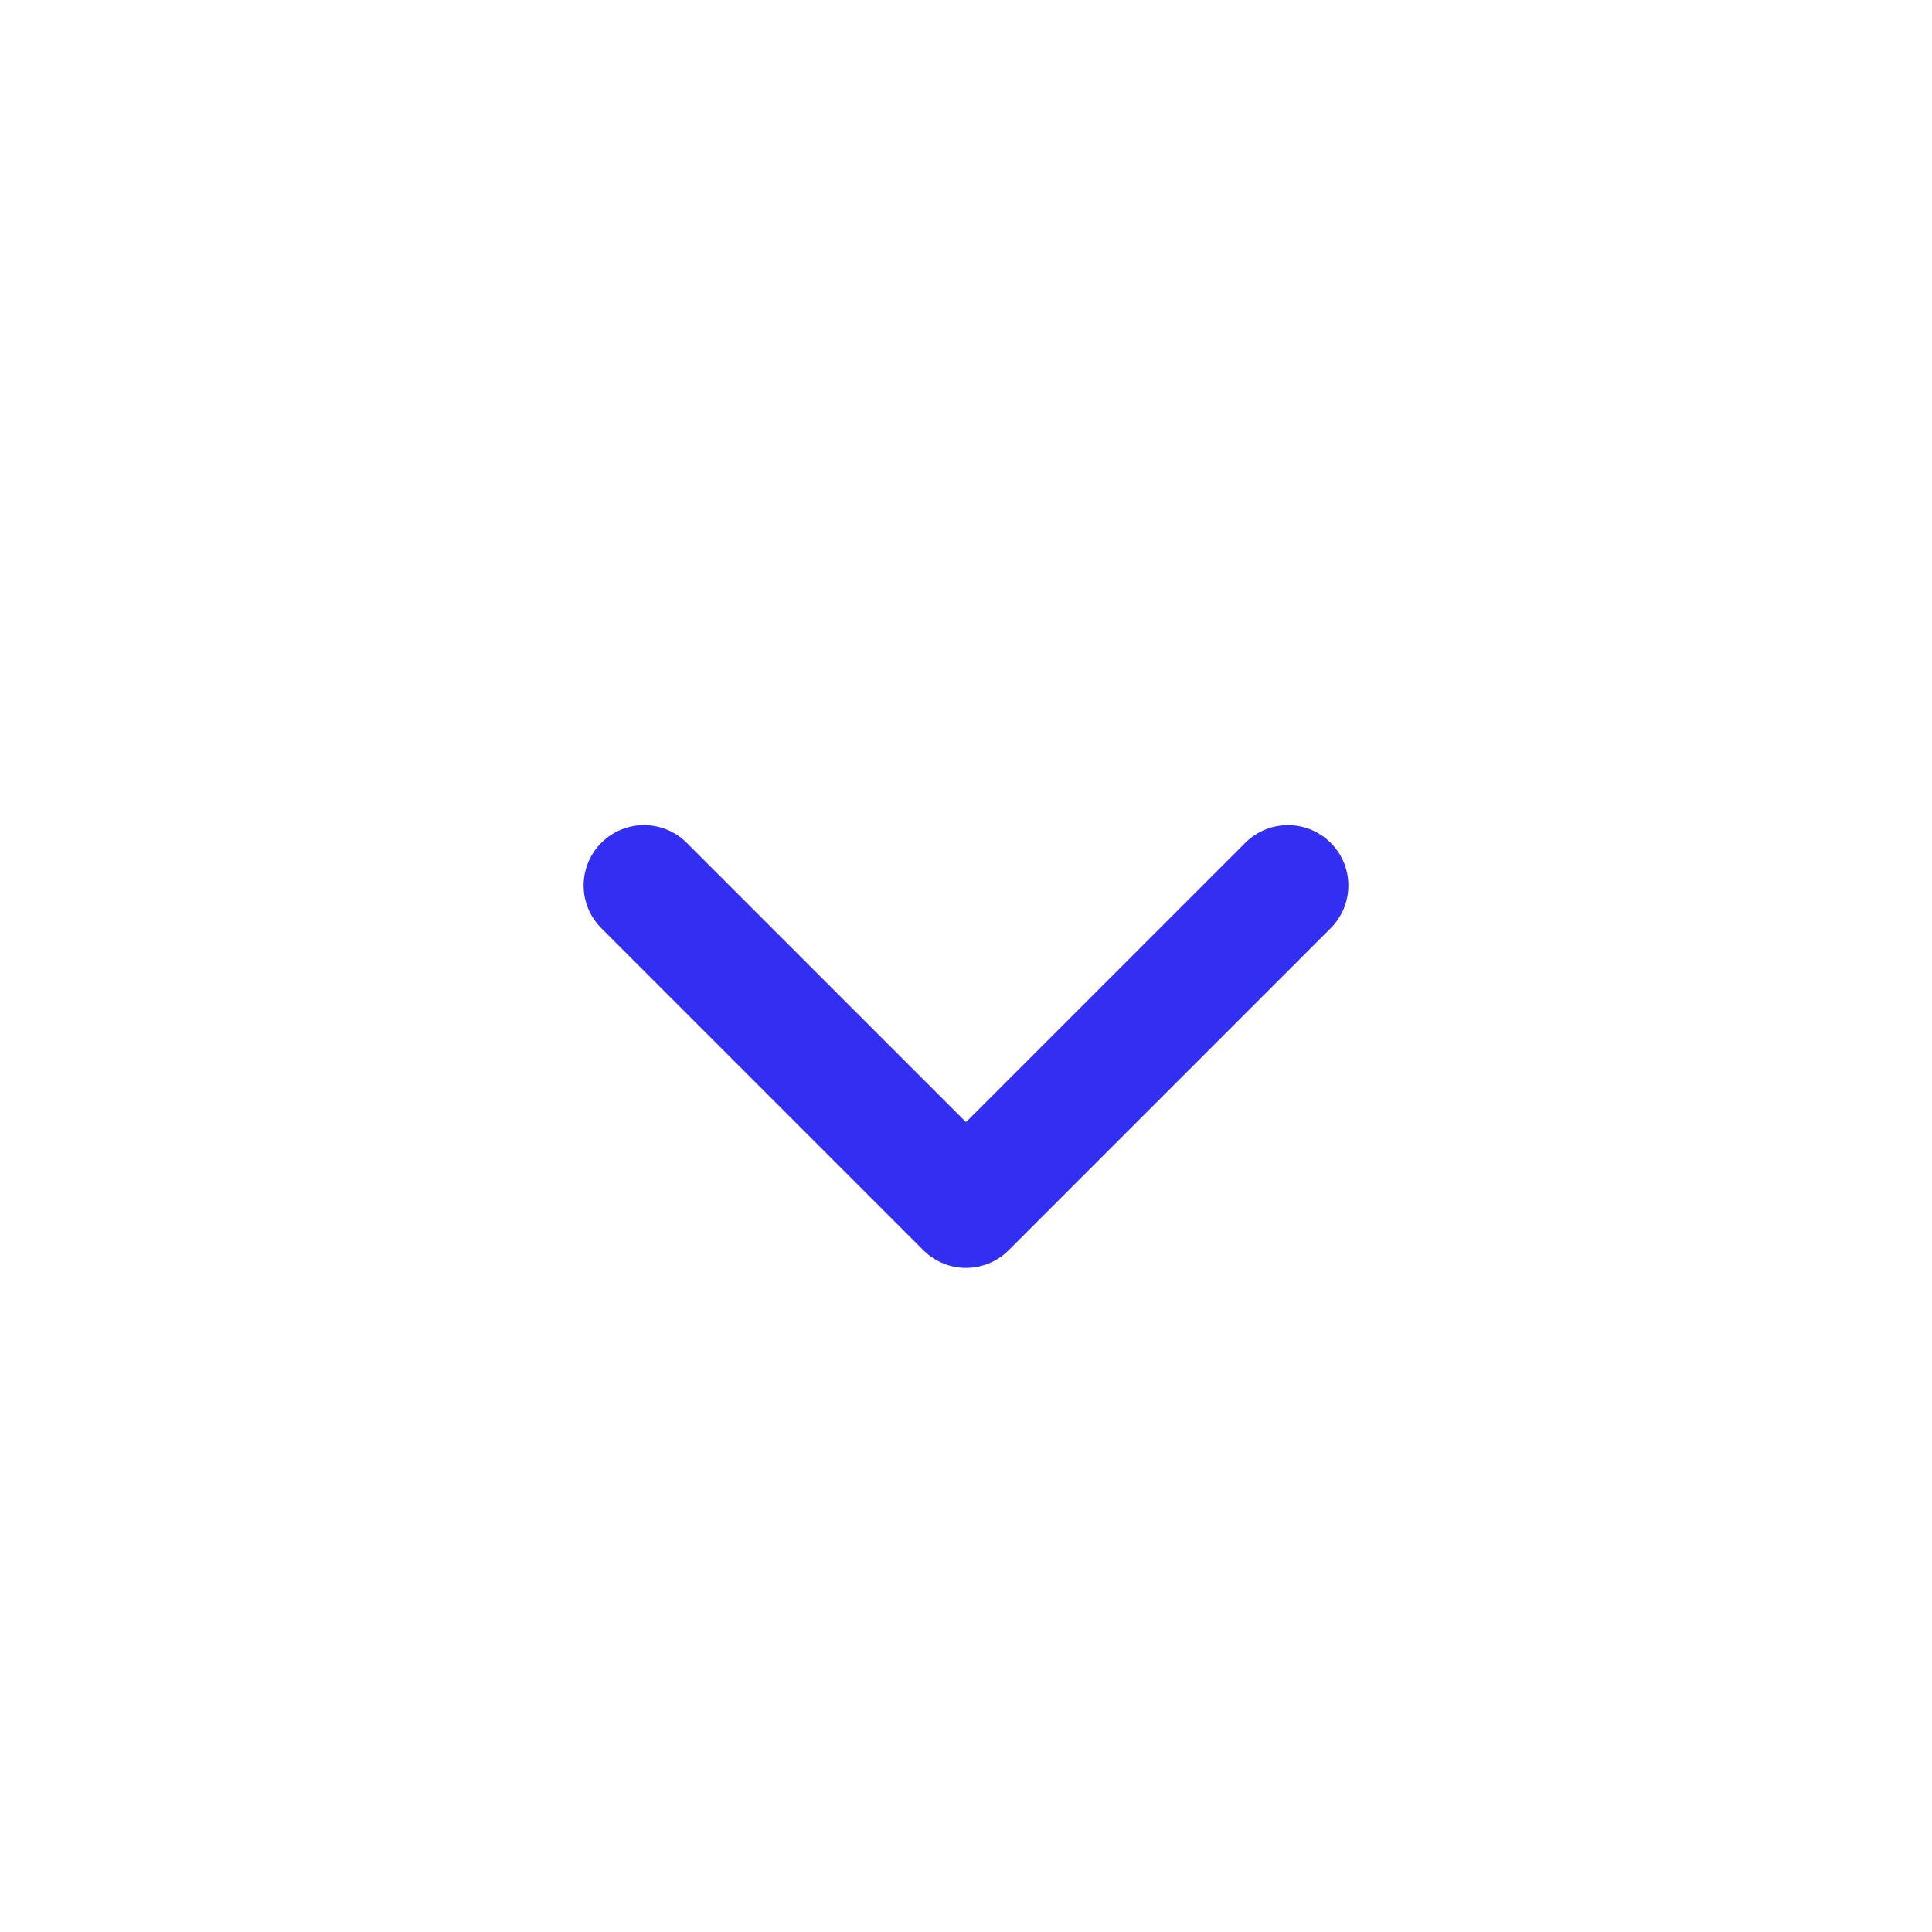 <svg width="24" height="24" viewBox="0 0 24 24" fill="none" xmlns="http://www.w3.org/2000/svg">
<path d="M8 11L12 15L16 11" stroke="#332FF2" stroke-width="1.5" stroke-linecap="round" stroke-linejoin="round"/>
</svg>

